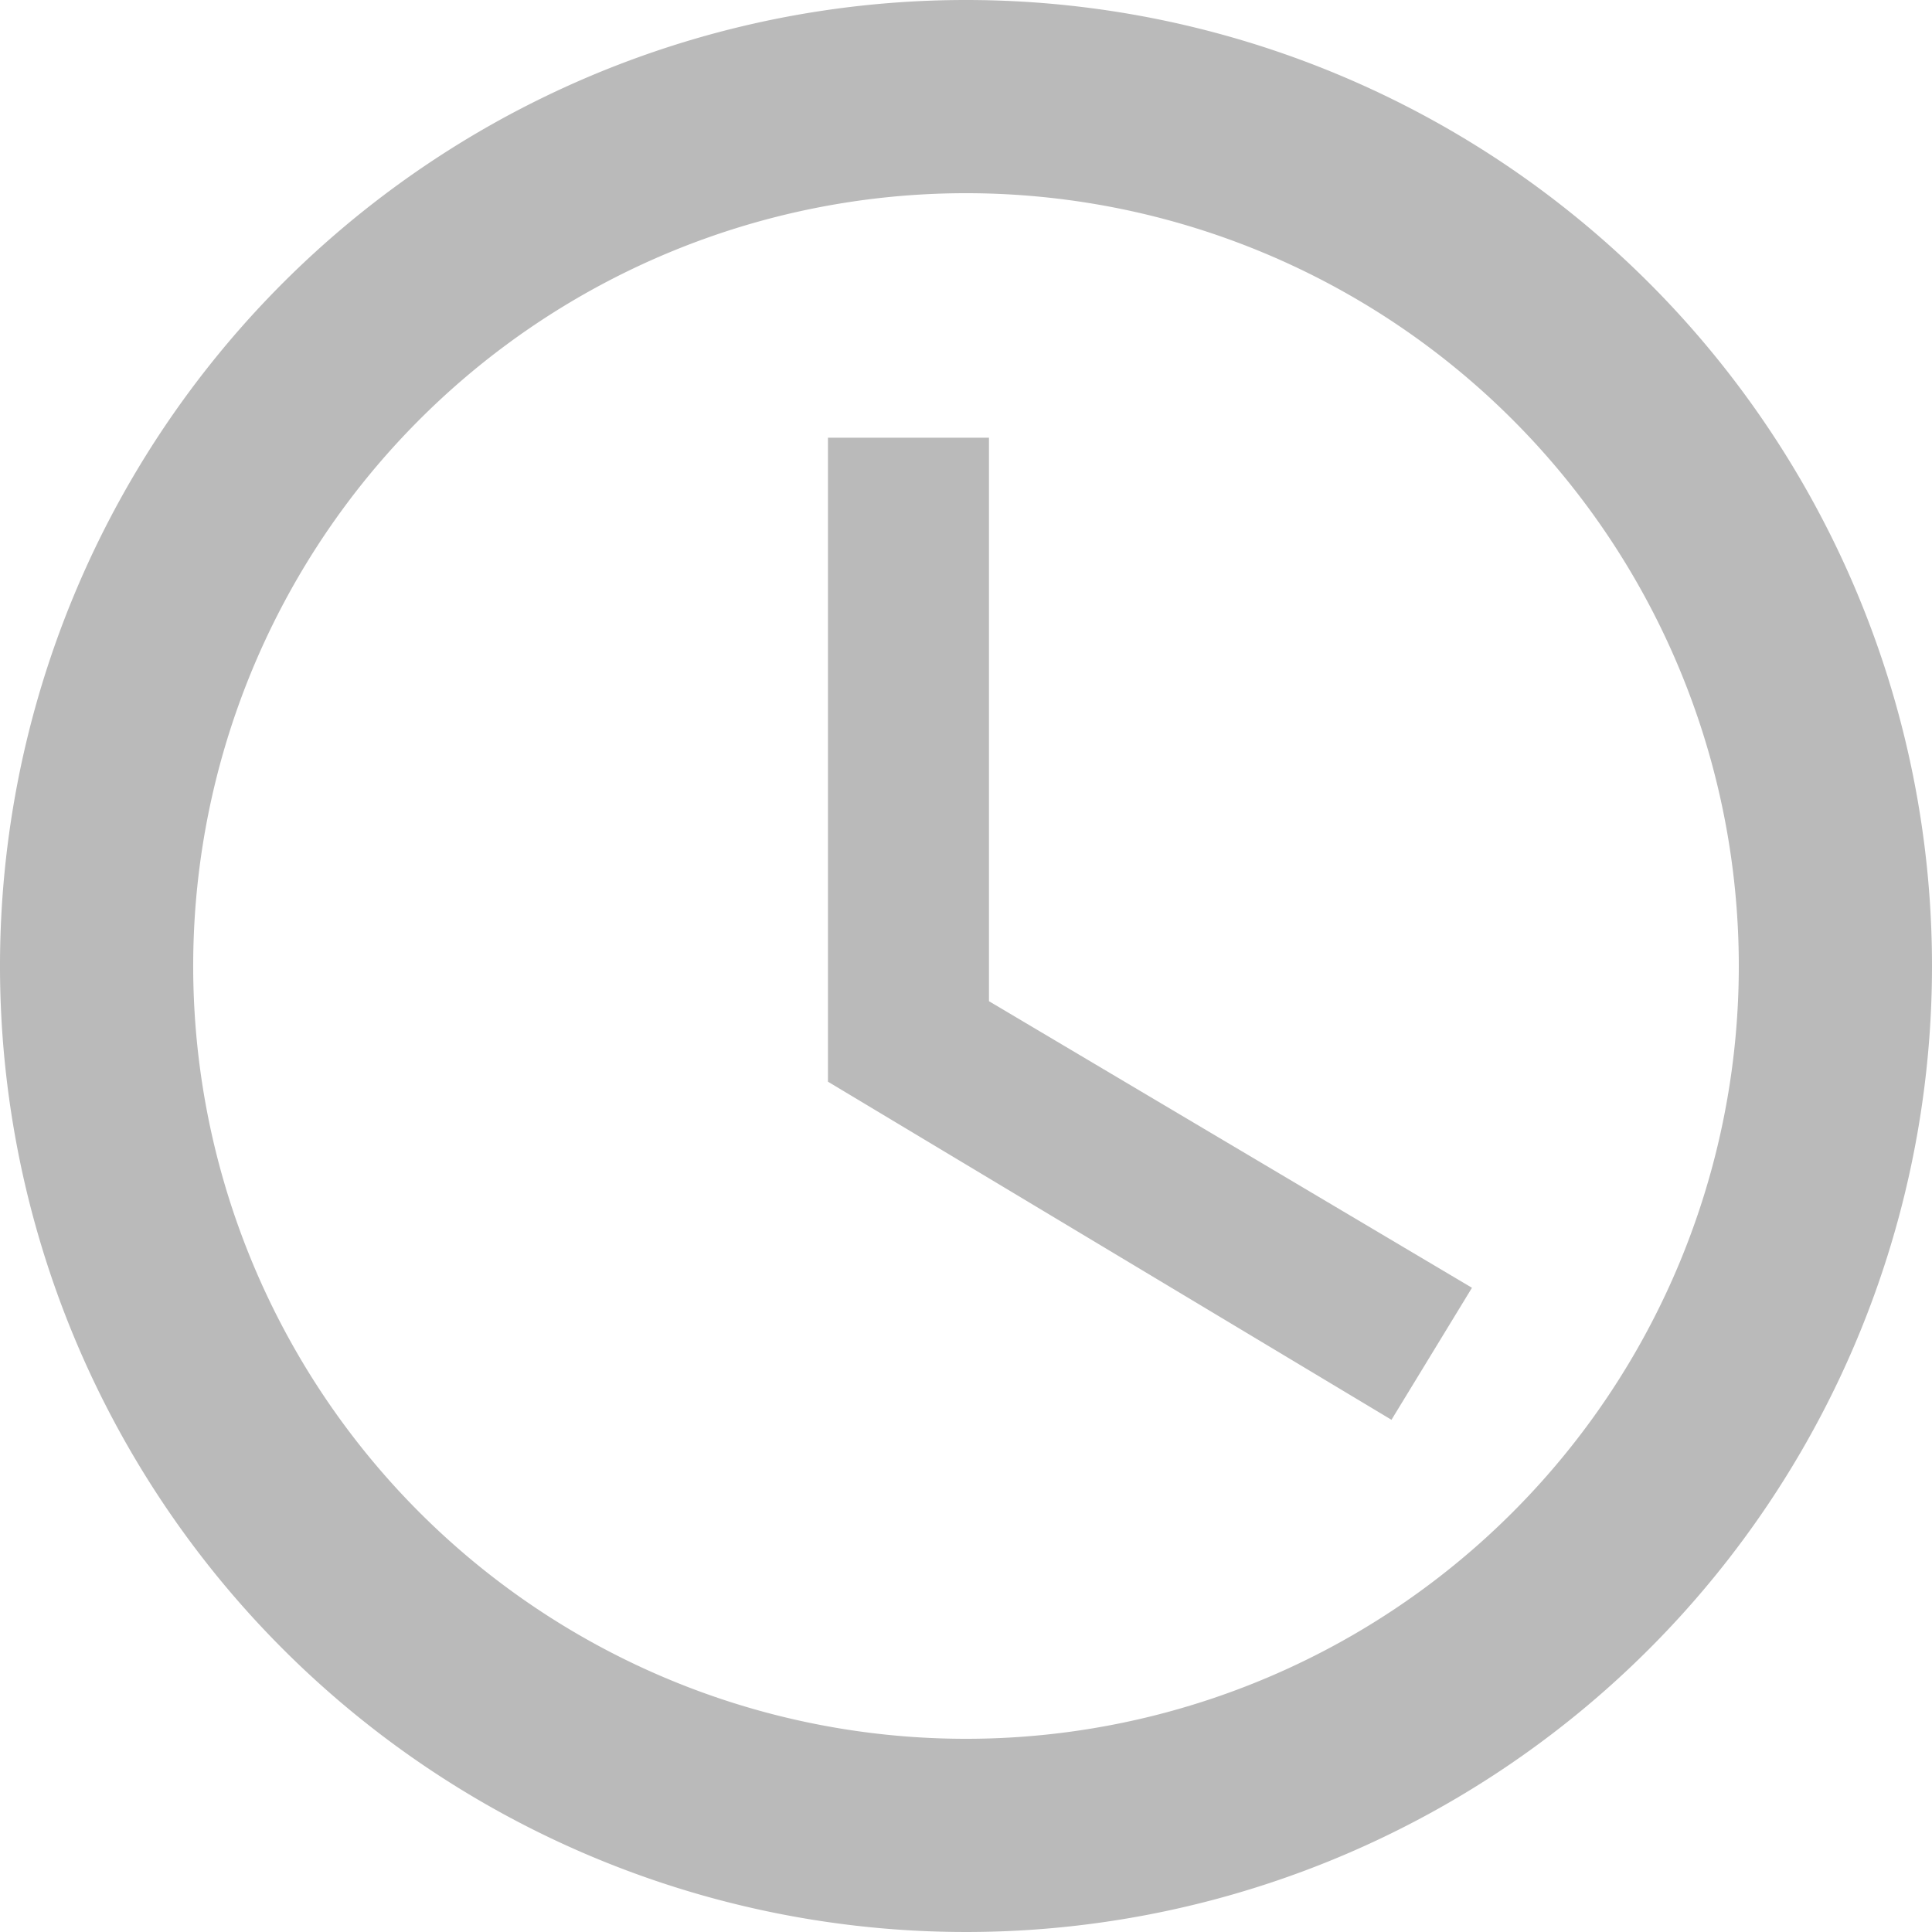 <svg xmlns="http://www.w3.org/2000/svg" width="18" height="18" viewBox="0 0 18 18">
  <g id="Classroom_-_clock" data-name="Classroom - clock" transform="translate(-2 -2)">
    <path id="Caminho_523" data-name="Caminho 523" d="M10.991,2A9,9,0,1,0,20,11,9,9,0,0,0,10.991,2ZM11,18.2A7.2,7.2,0,1,1,18.2,11,7.2,7.2,0,0,1,11,18.2Z" fill="#bababa"/>
    <path id="Caminho_524" data-name="Caminho 524" d="M12.5,7H11v6l5.25,3.15L17,14.92l-4.5-2.67Z" transform="translate(-1.286 -0.922)" fill="#bababa"/>
  </g>
</svg>
